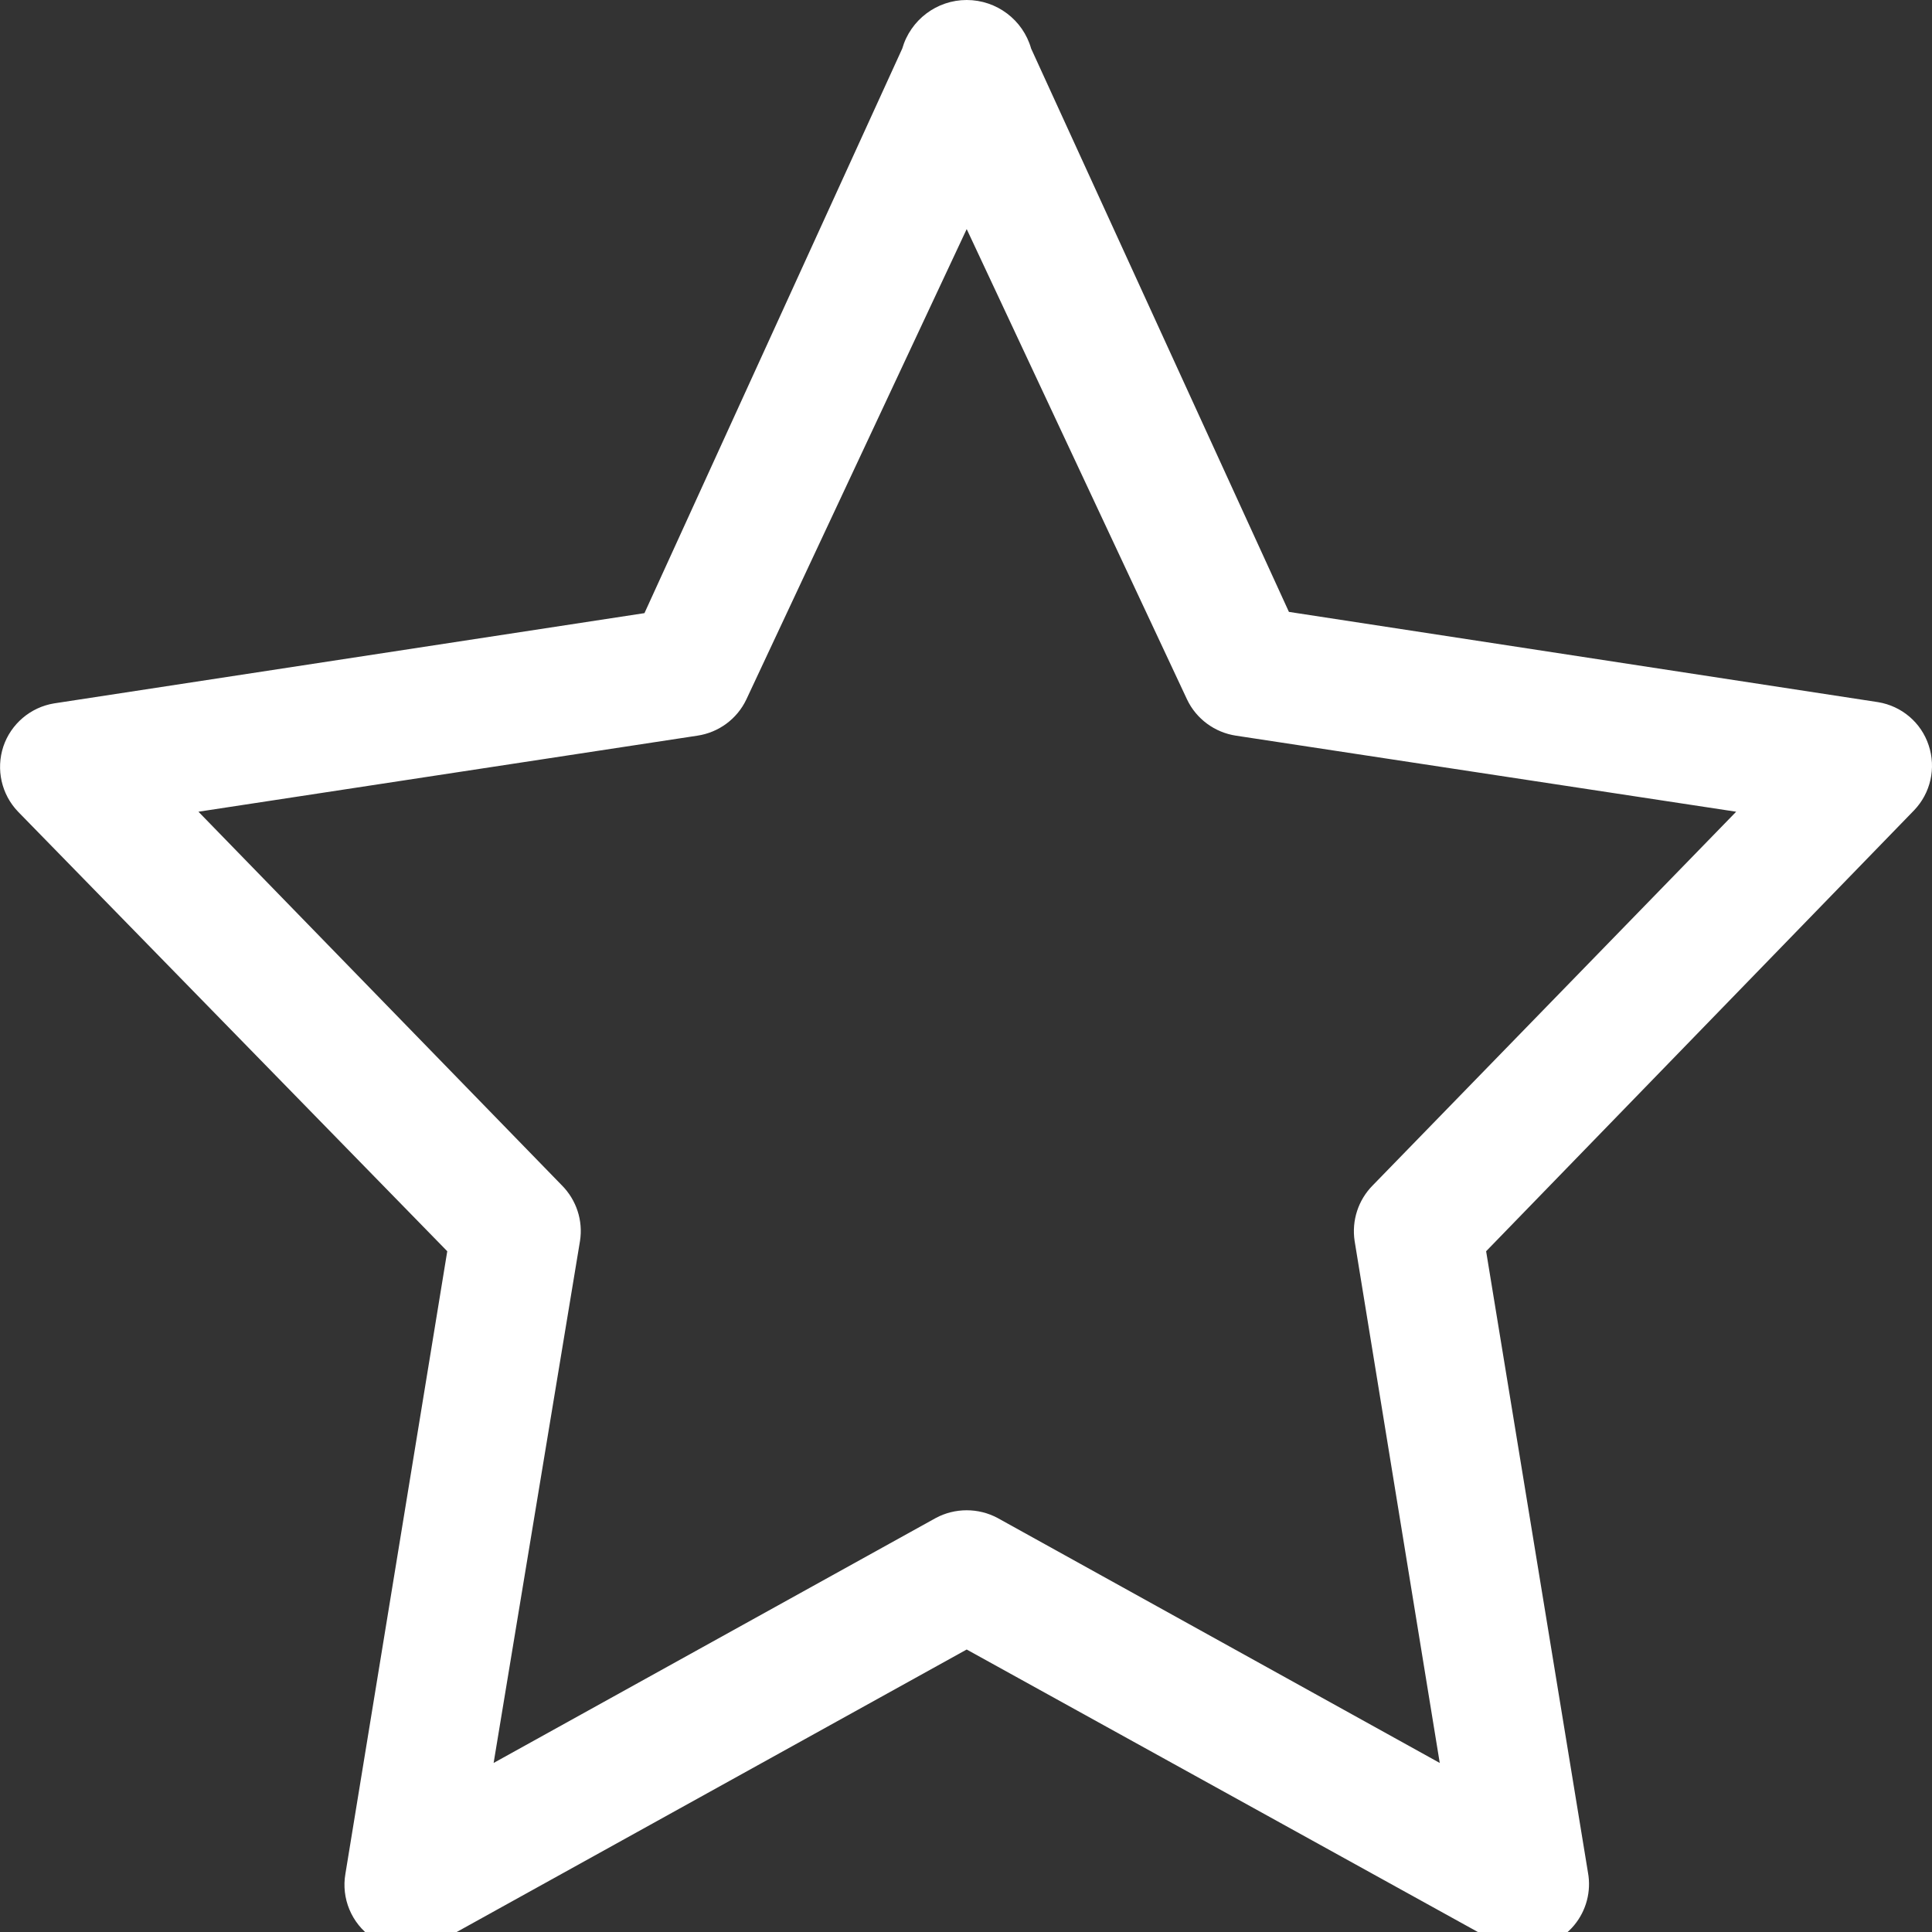 <svg width="14px" height="14px" viewBox="0 0 14 14" version="1.1" xmlns="http://www.w3.org/2000/svg">
    <rect x="0" y="0" width="14" height="14" fill="#333333" stroke="none"/>
    <defs>
        <style>
            .star-outline { fill: #fff; }
        </style>
    </defs>
    <g>
        <path
            class="star-outline"
            d="M11.049,14.12 C10.971,14.12 10.894,14.101 10.825,14.064 L7.005,11.953 L3.194,14.064 C3.037,14.153 2.843,14.144 2.695,14.04 C2.547,13.936 2.472,13.756 2.503,13.578 L3.241,9.067 L0.131,5.882 C0.01,5.756 -0.03,5.575 0.024,5.41 C0.079,5.246 0.221,5.125 0.392,5.097 L4.67,4.443 L6.538,0.352 C6.598,0.144 6.788,-1.29620076e-17 7.005,0 C7.222,1.29620076e-17 7.413,0.144 7.472,0.352 L9.34,4.434 L13.609,5.088 C13.78,5.116 13.922,5.236 13.976,5.401 C14.031,5.566 13.99,5.747 13.87,5.872 L10.769,9.067 L11.507,13.569 C11.532,13.705 11.495,13.845 11.407,13.951 C11.319,14.057 11.188,14.119 11.049,14.12 L11.049,14.12 Z M7.005,10.944 C7.083,10.944 7.16,10.963 7.229,11 L10.433,12.775 L9.816,8.992 C9.794,8.845 9.842,8.696 9.947,8.59 L12.581,5.882 L8.957,5.331 C8.803,5.308 8.669,5.21 8.602,5.069 L7.005,1.66 L5.408,5.069 C5.341,5.21 5.208,5.308 5.053,5.331 L1.438,5.882 L4.072,8.59 C4.177,8.696 4.226,8.845 4.203,8.992 L3.577,12.775 L6.781,11 C6.85,10.963 6.927,10.944 7.005,10.944 L7.005,10.944 Z"/>
    </g>
</svg>
